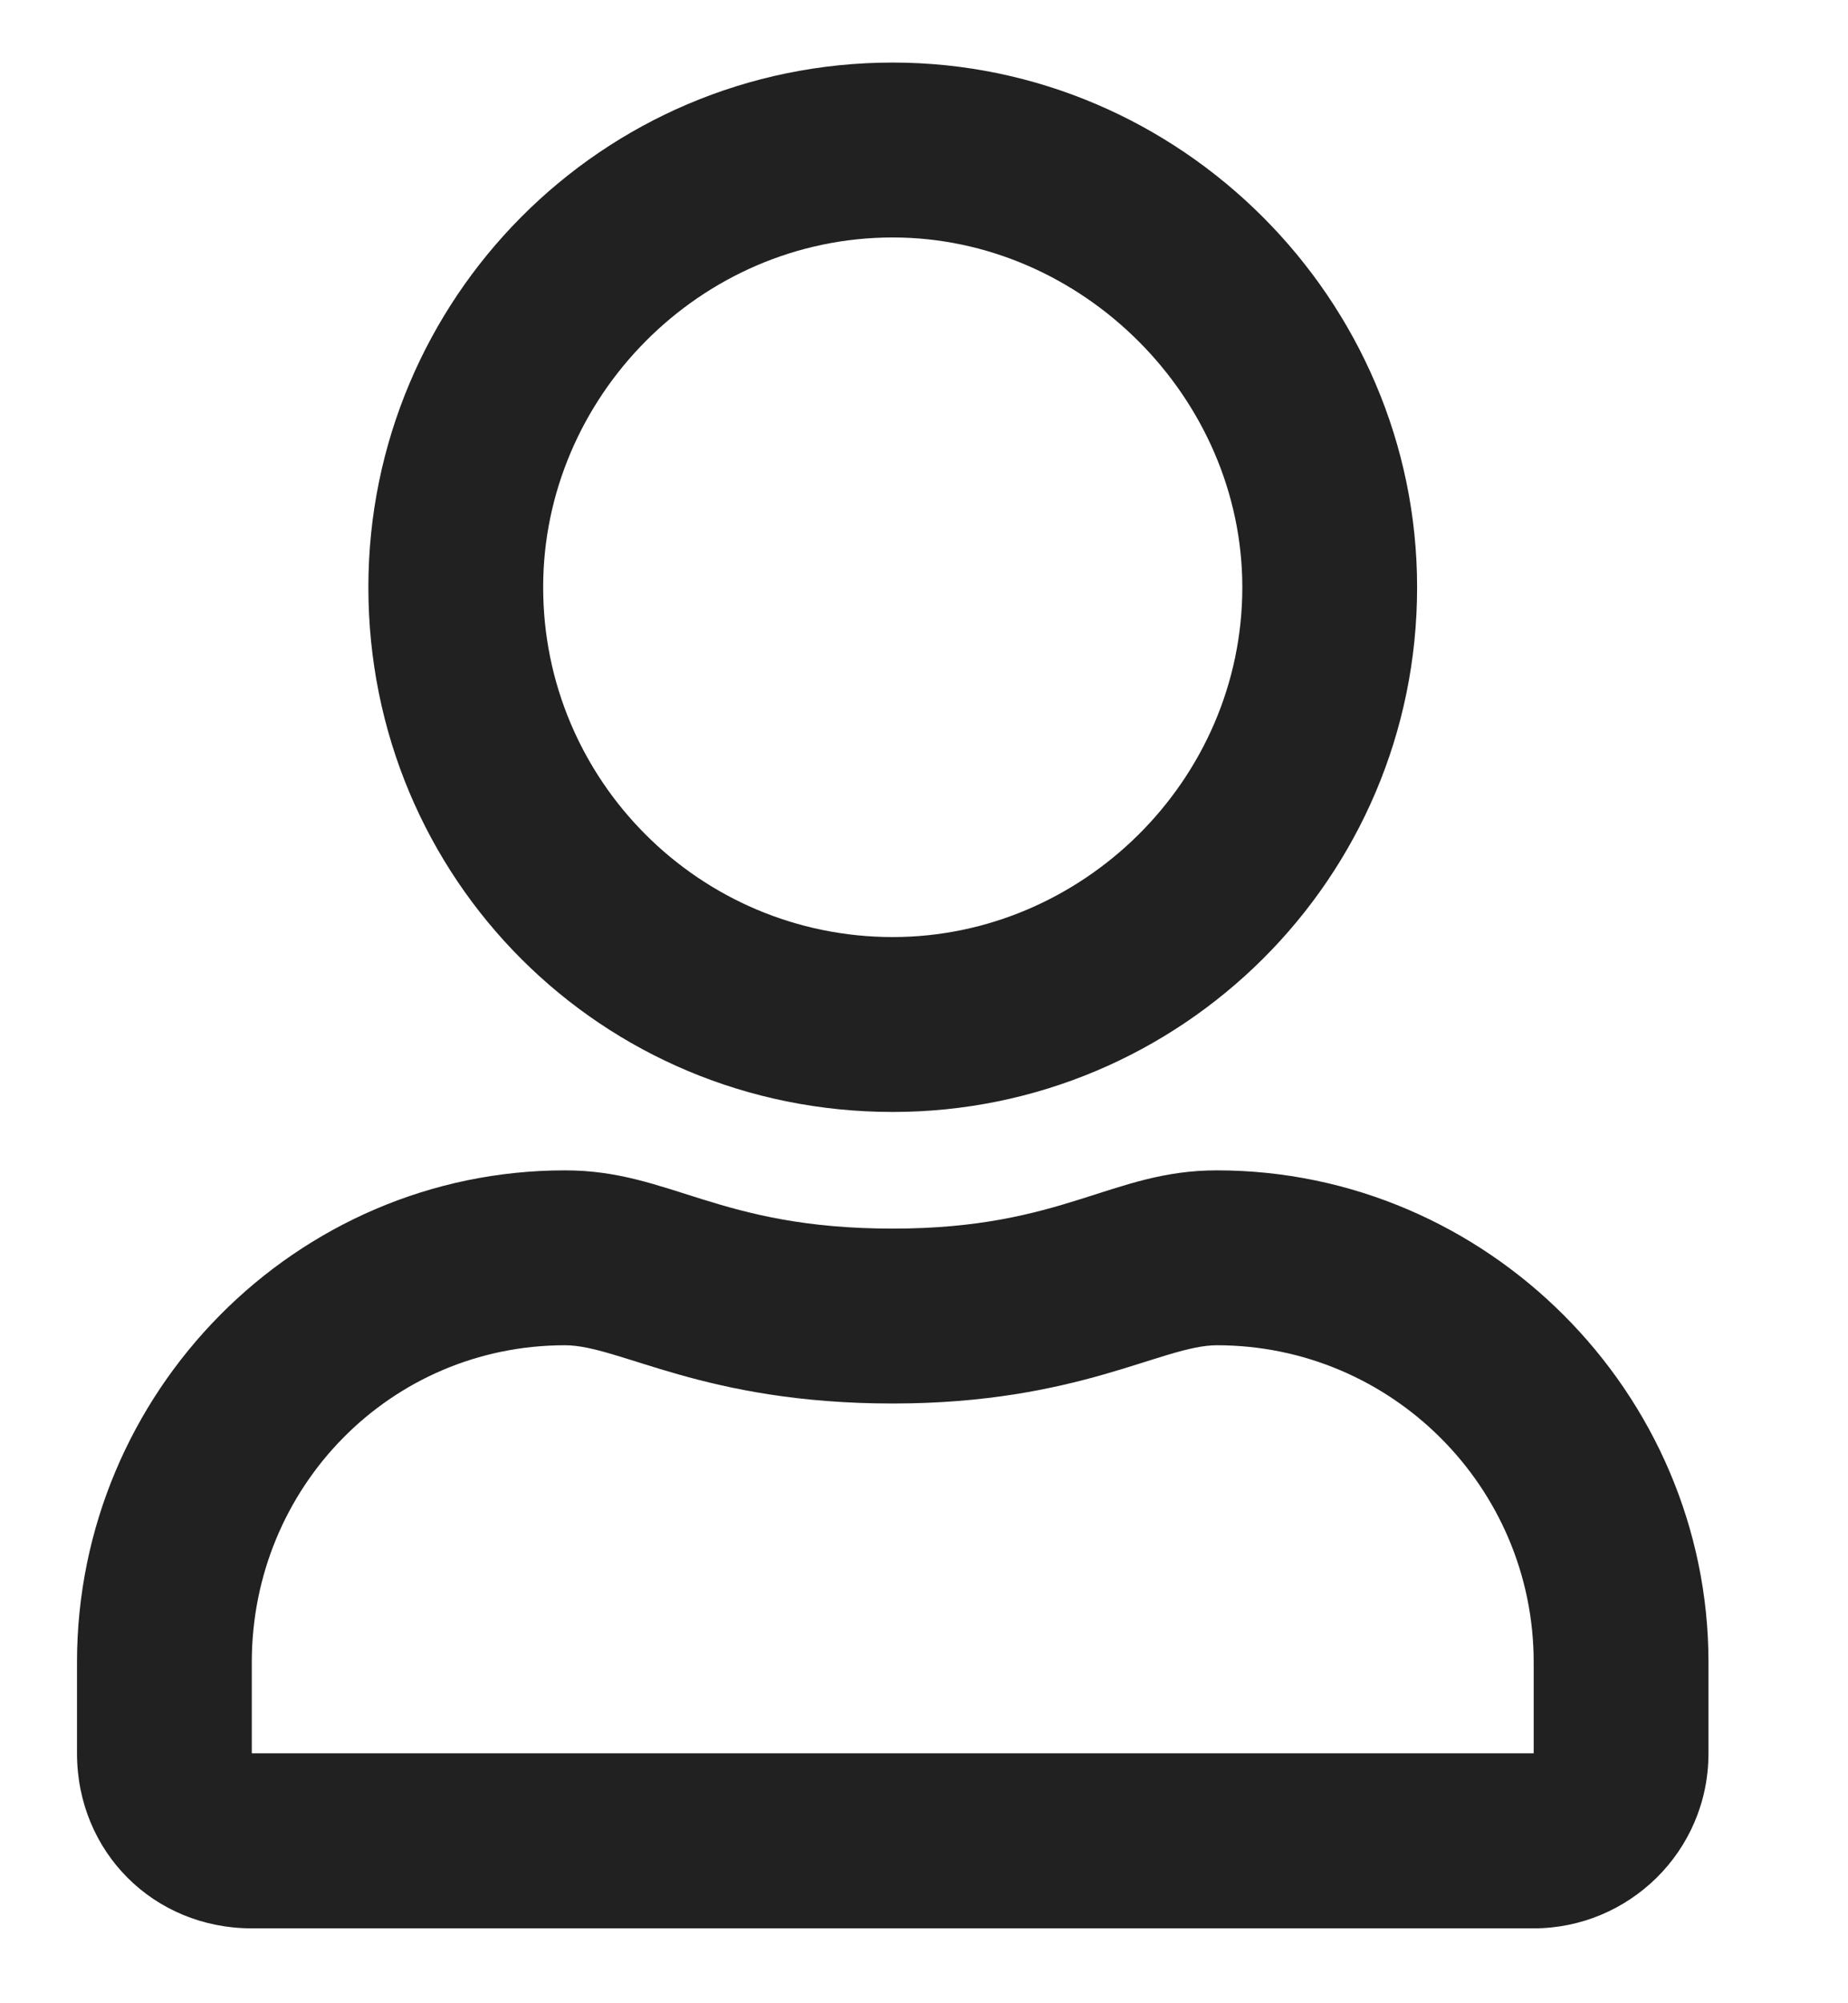<svg width="12" height="13" viewBox="0 0 12 13" fill="none" xmlns="http://www.w3.org/2000/svg">
<path d="M7.902 7.595C9.652 7.595 11.094 9.037 11.094 10.787V11.378C11.094 12.017 10.574 12.514 9.959 12.514H1.635C0.997 12.514 0.5 12.017 0.5 11.378V10.787C0.5 9.037 1.919 7.595 3.669 7.595C4.355 7.595 4.662 7.973 5.797 7.973C6.909 7.973 7.216 7.595 7.902 7.595ZM9.959 11.378V10.787C9.959 9.652 9.037 8.73 7.902 8.73C7.547 8.73 7.003 9.108 5.797 9.108C4.567 9.108 4.024 8.73 3.669 8.73C2.534 8.73 1.635 9.652 1.635 10.787V11.378H9.959ZM5.797 7.216C3.905 7.216 2.392 5.703 2.392 3.811C2.392 1.943 3.905 0.406 5.797 0.406C7.665 0.406 9.202 1.943 9.202 3.811C9.202 5.703 7.665 7.216 5.797 7.216ZM5.797 1.541C4.544 1.541 3.527 2.581 3.527 3.811C3.527 5.064 4.544 6.081 5.797 6.081C7.027 6.081 8.067 5.064 8.067 3.811C8.067 2.581 7.027 1.541 5.797 1.541Z" fill="black" fill-opacity="0.87"/>
</svg>
